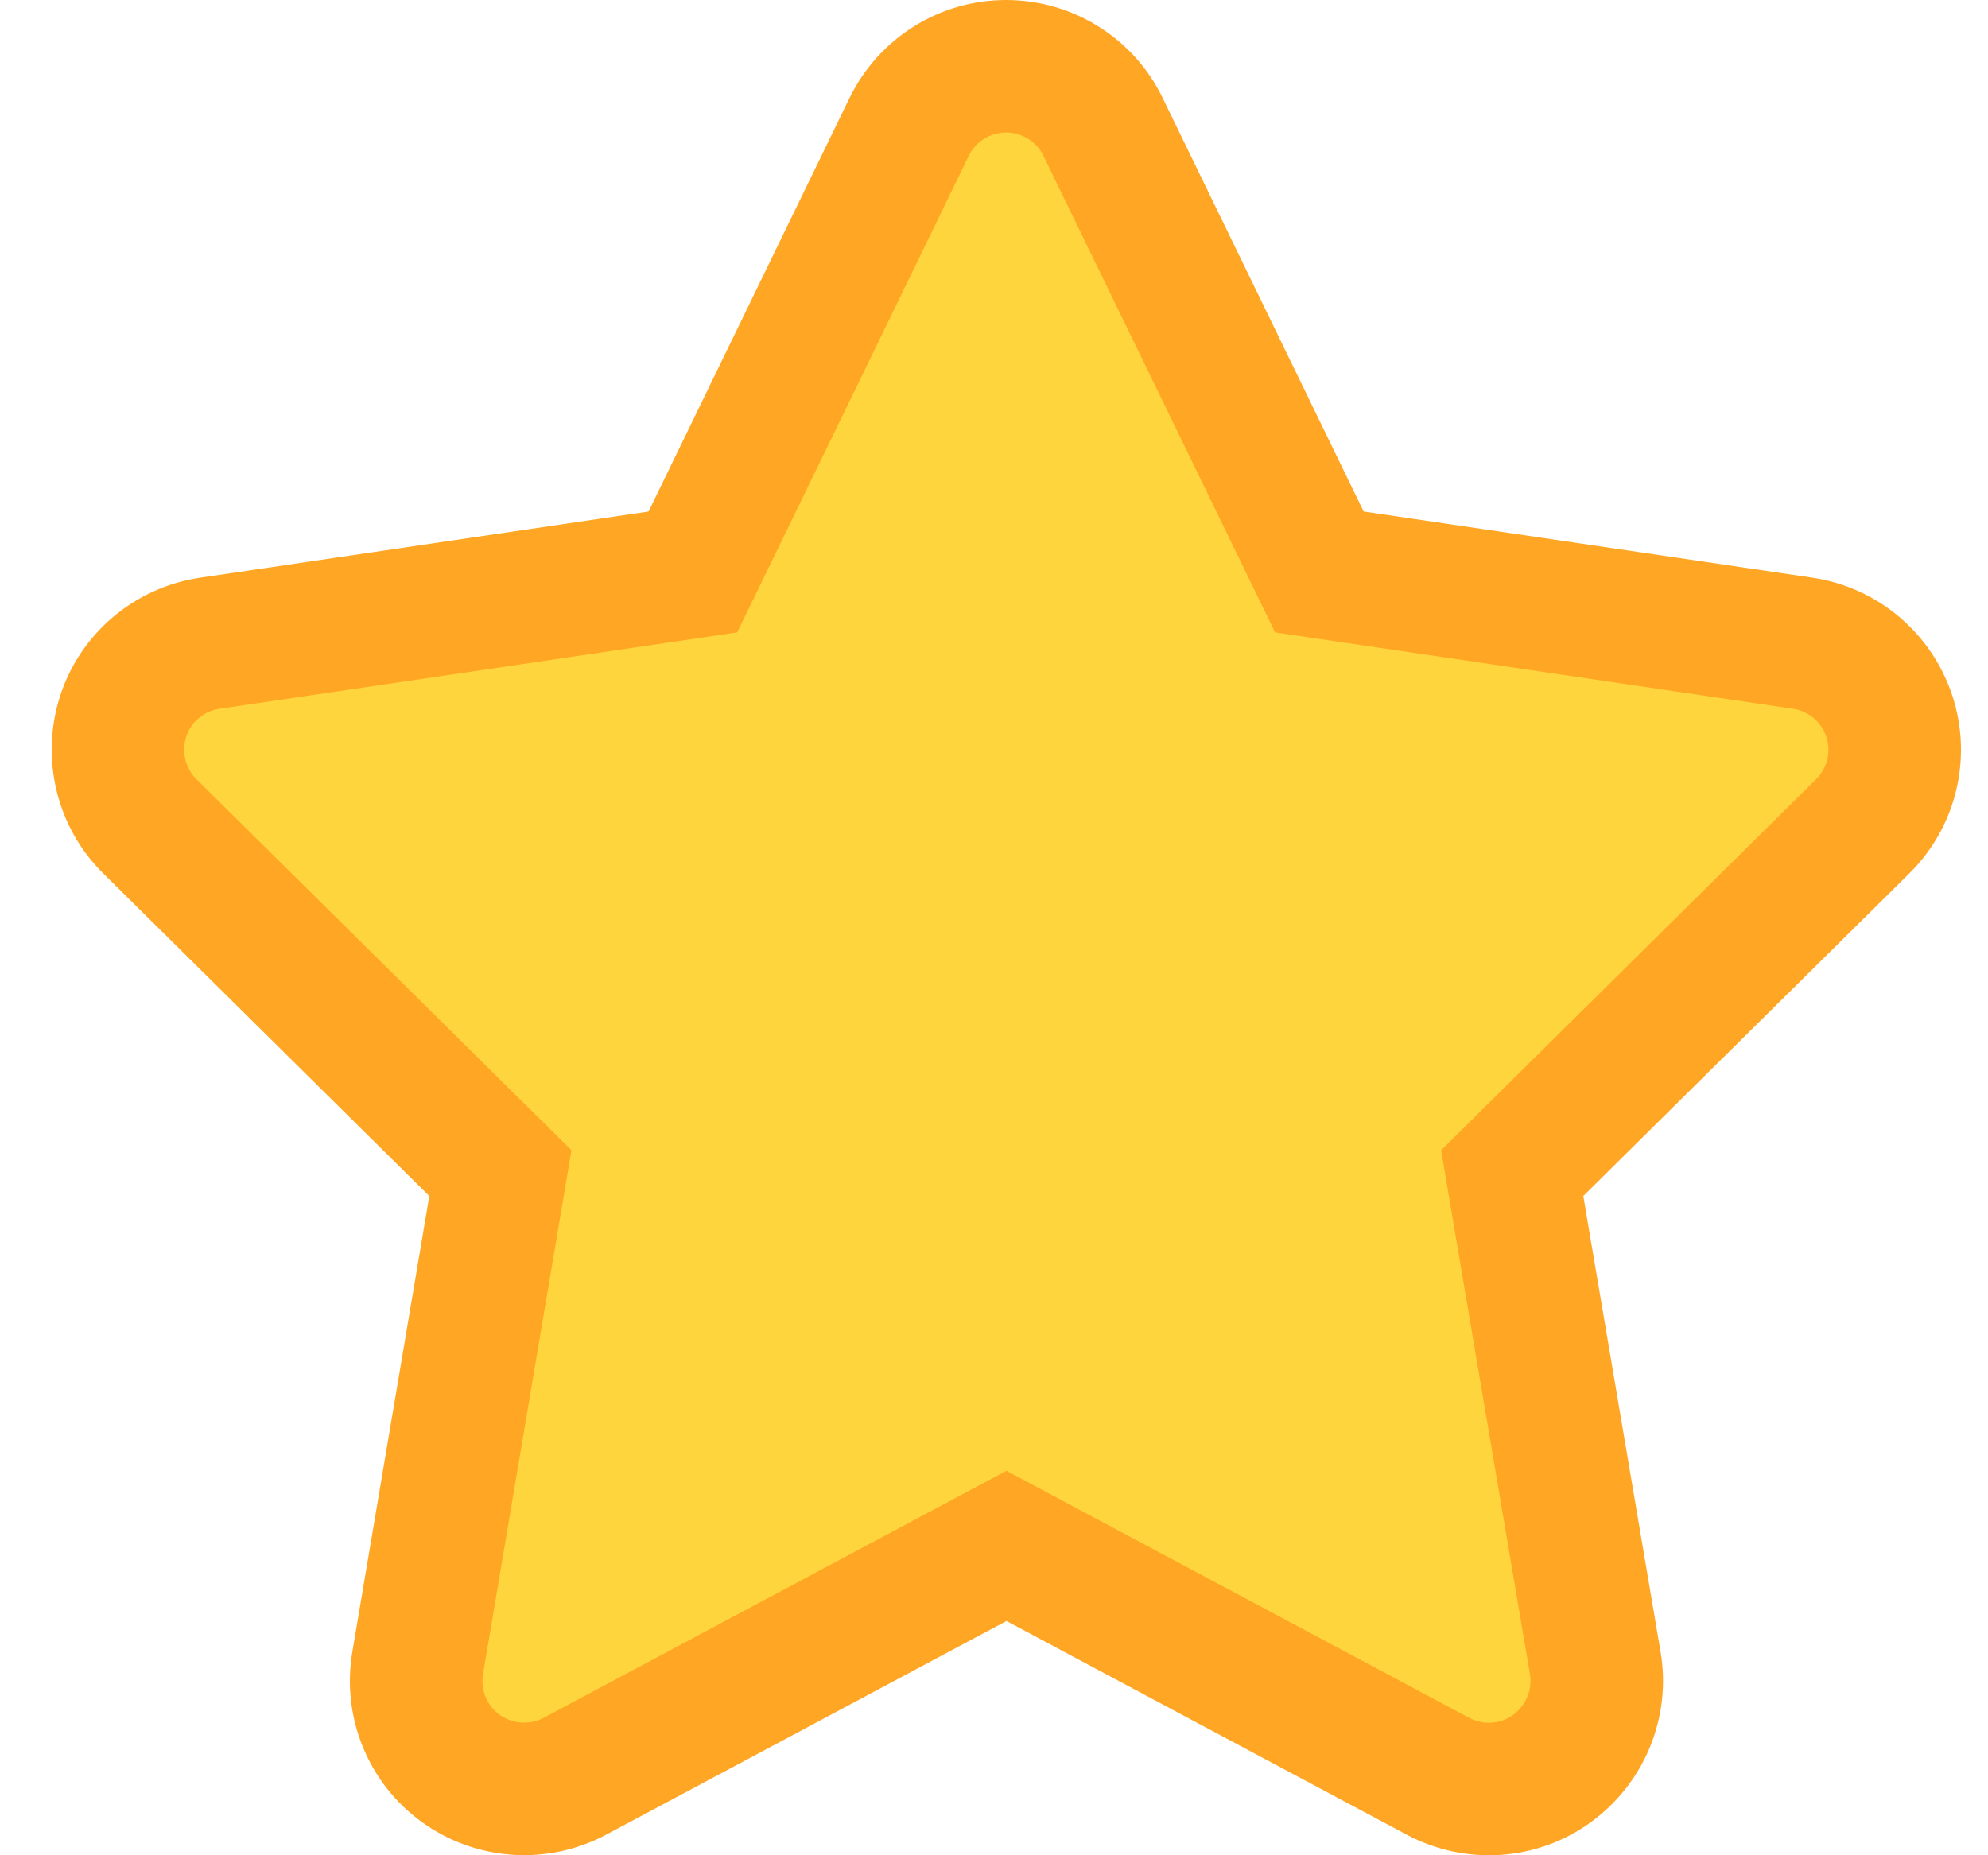 <svg width="30" height="28" viewBox="0 0 30 28" fill="none" xmlns="http://www.w3.org/2000/svg">
<path d="M16.645 1.914C16.376 1.355 15.807 1 15.183 1C14.558 1 13.995 1.355 13.72 1.914L10.456 8.632L3.164 9.708C2.555 9.799 2.047 10.226 1.859 10.81C1.671 11.394 1.824 12.039 2.26 12.47L7.551 17.705L6.302 25.103C6.201 25.712 6.454 26.332 6.957 26.692C7.46 27.053 8.125 27.099 8.673 26.809L15.188 23.331L21.702 26.809C22.251 27.099 22.916 27.058 23.419 26.692C23.921 26.327 24.175 25.712 24.074 25.103L22.82 17.705L28.11 12.47C28.547 12.039 28.704 11.394 28.511 10.81C28.319 10.226 27.816 9.799 27.206 9.708L19.91 8.632L16.645 1.914Z" fill="#FFD53D" stroke="#FFA624" stroke-width="2"/>
</svg>
